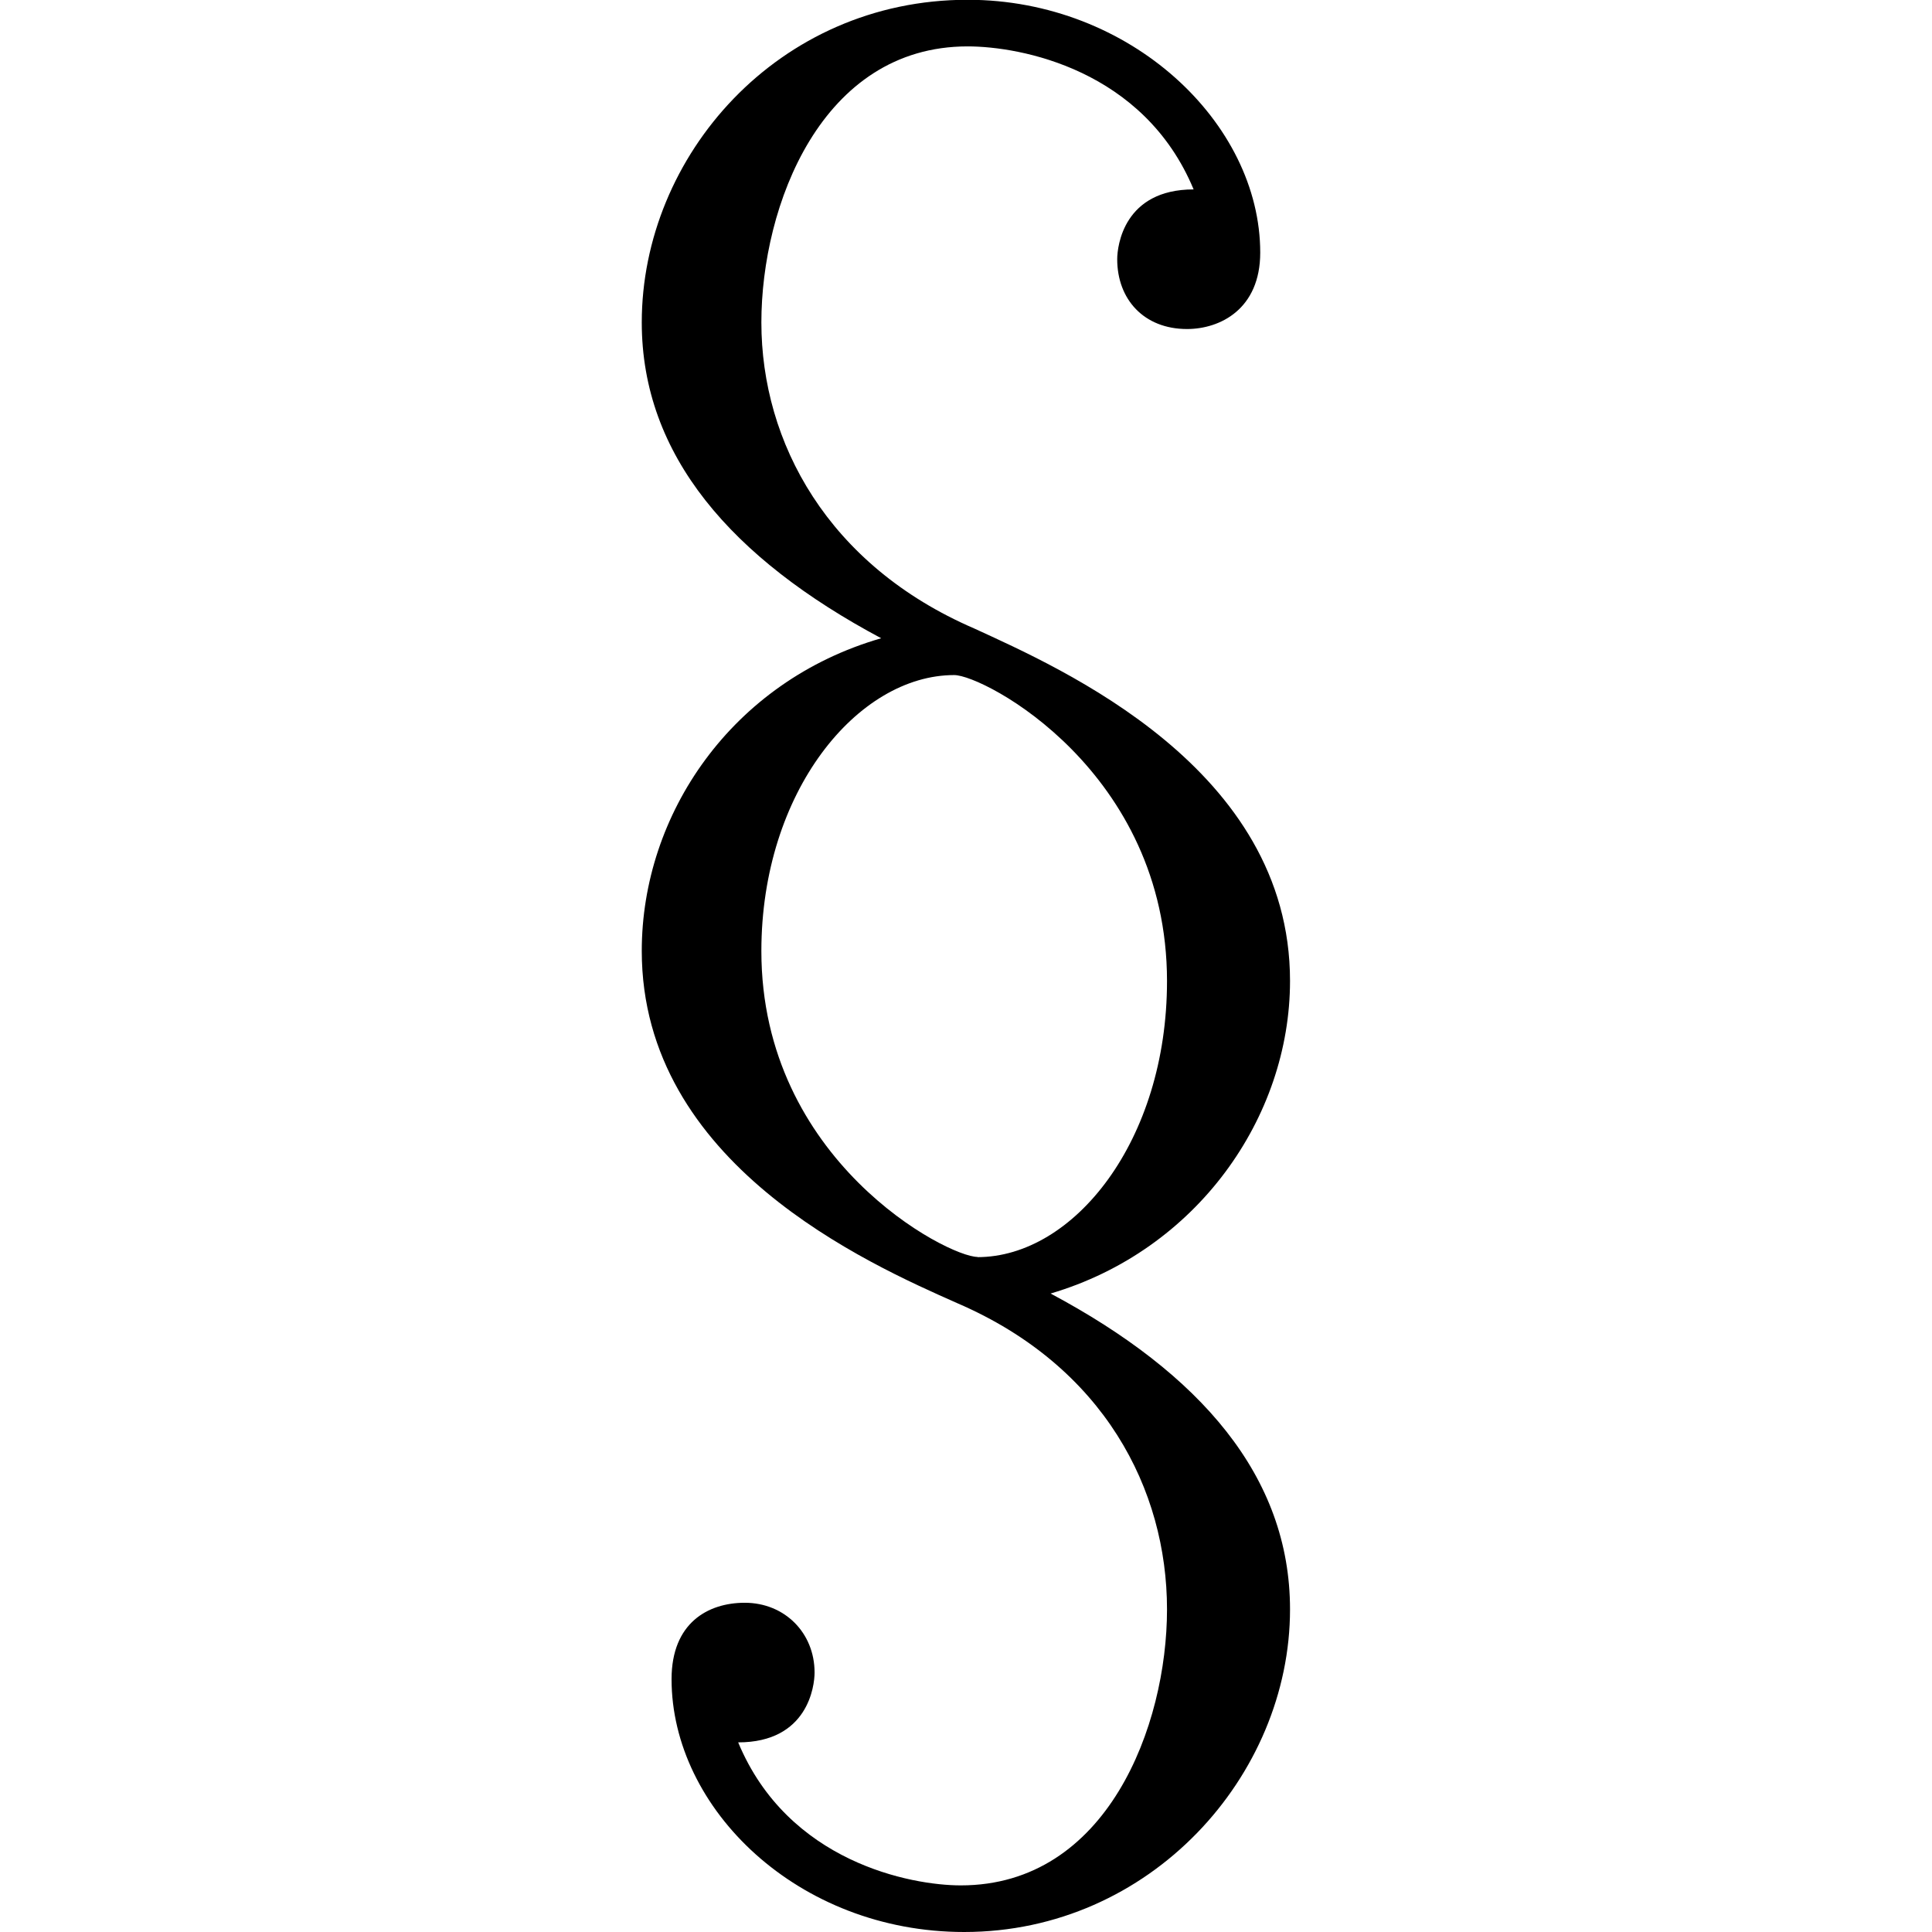 <?xml version="1.0" encoding="UTF-8" standalone="no"?>
<svg
   xmlns:dc="http://purl.org/dc/elements/1.1/"
   xmlns:cc="http://creativecommons.org/ns#"
   xmlns:rdf="http://www.w3.org/1999/02/22-rdf-syntax-ns#"
   xmlns:svg="http://www.w3.org/2000/svg"
   xmlns="http://www.w3.org/2000/svg"
   xmlns:xlink="http://www.w3.org/1999/xlink"
   xmlns:sodipodi="http://sodipodi.sourceforge.net/DTD/sodipodi-0.dtd"
   xmlns:inkscape="http://www.inkscape.org/namespaces/inkscape"
   width="64px"
   height="64px"
   viewBox="0 0 3.047 9.078"
   version="1.1"
   id="svg17"
   sodipodi:docname="temp.svg">
  <sodipodi:namedview
     pagecolor="#ffffff"
     bordercolor="#666666"
     borderopacity="1"
     objecttolerance="10"
     gridtolerance="10"
     guidetolerance="10"
     inkscape:pageopacity="0"
     inkscape:pageshadow="2"
     inkscape:window-width="640"
     inkscape:window-height="480"
     id="namedview19" />
  <defs
     id="defs10">
    <g
       id="g8">
      <symbol
         overflow="visible"
         id="glyph0-0">
        <path
           style="stroke:none"
           d=""
           id="path2" />
      </symbol>
      <symbol
         overflow="visible"
         id="glyph0-1">
        <path
           style="stroke:none"
           d="m 2.609,-0.953 c 0.688,-0.203 1.125,-0.828 1.125,-1.469 0,-1 -1.078,-1.469 -1.484,-1.656 -0.688,-0.297 -1,-0.875 -1,-1.438 0,-0.547 0.281,-1.297 0.969,-1.297 0.25,0 0.828,0.109 1.062,0.672 -0.328,0 -0.359,0.266 -0.359,0.328 0,0.188 0.125,0.328 0.328,0.328 0.156,0 0.344,-0.094 0.344,-0.359 0,-0.609 -0.609,-1.188 -1.375,-1.188 -0.891,0 -1.531,0.734 -1.531,1.516 0,0.625 0.422,1.109 1.125,1.484 -0.703,0.203 -1.125,0.828 -1.125,1.469 0,1 1.062,1.469 1.484,1.656 0.688,0.297 0.984,0.875 0.984,1.438 0,0.547 -0.281,1.297 -0.969,1.297 C 1.953,1.828 1.375,1.719 1.141,1.156 1.469,1.156 1.5,0.891 1.5,0.828 1.5,0.641 1.359,0.5 1.172,0.5 1,0.5 0.828,0.594 0.828,0.859 c 0,0.609 0.594,1.188 1.375,1.188 0.875,0 1.531,-0.734 1.531,-1.516 0,-0.625 -0.422,-1.109 -1.125,-1.484 z M 2.266,-1.125 C 2.125,-1.125 1.25,-1.578 1.25,-2.562 c 0,-0.75 0.453,-1.297 0.906,-1.297 0.141,0 1,0.453 1,1.438 0,0.75 -0.438,1.297 -0.891,1.297 z m 0,0"
           id="path5" />
      </symbol>
    </g>
  </defs>
  <g
     id="surface1"
     transform="translate(-149.4,-127.734)">
    <g
       style="fill:#000000;fill-opacity:1"
       id="g14">
      <use
         xlink:href="#glyph0-1"
         x="148.712"
         y="134.765"
         id="use12"
         width="100%"
         height="100%" />
    </g>
  </g>
</svg>
